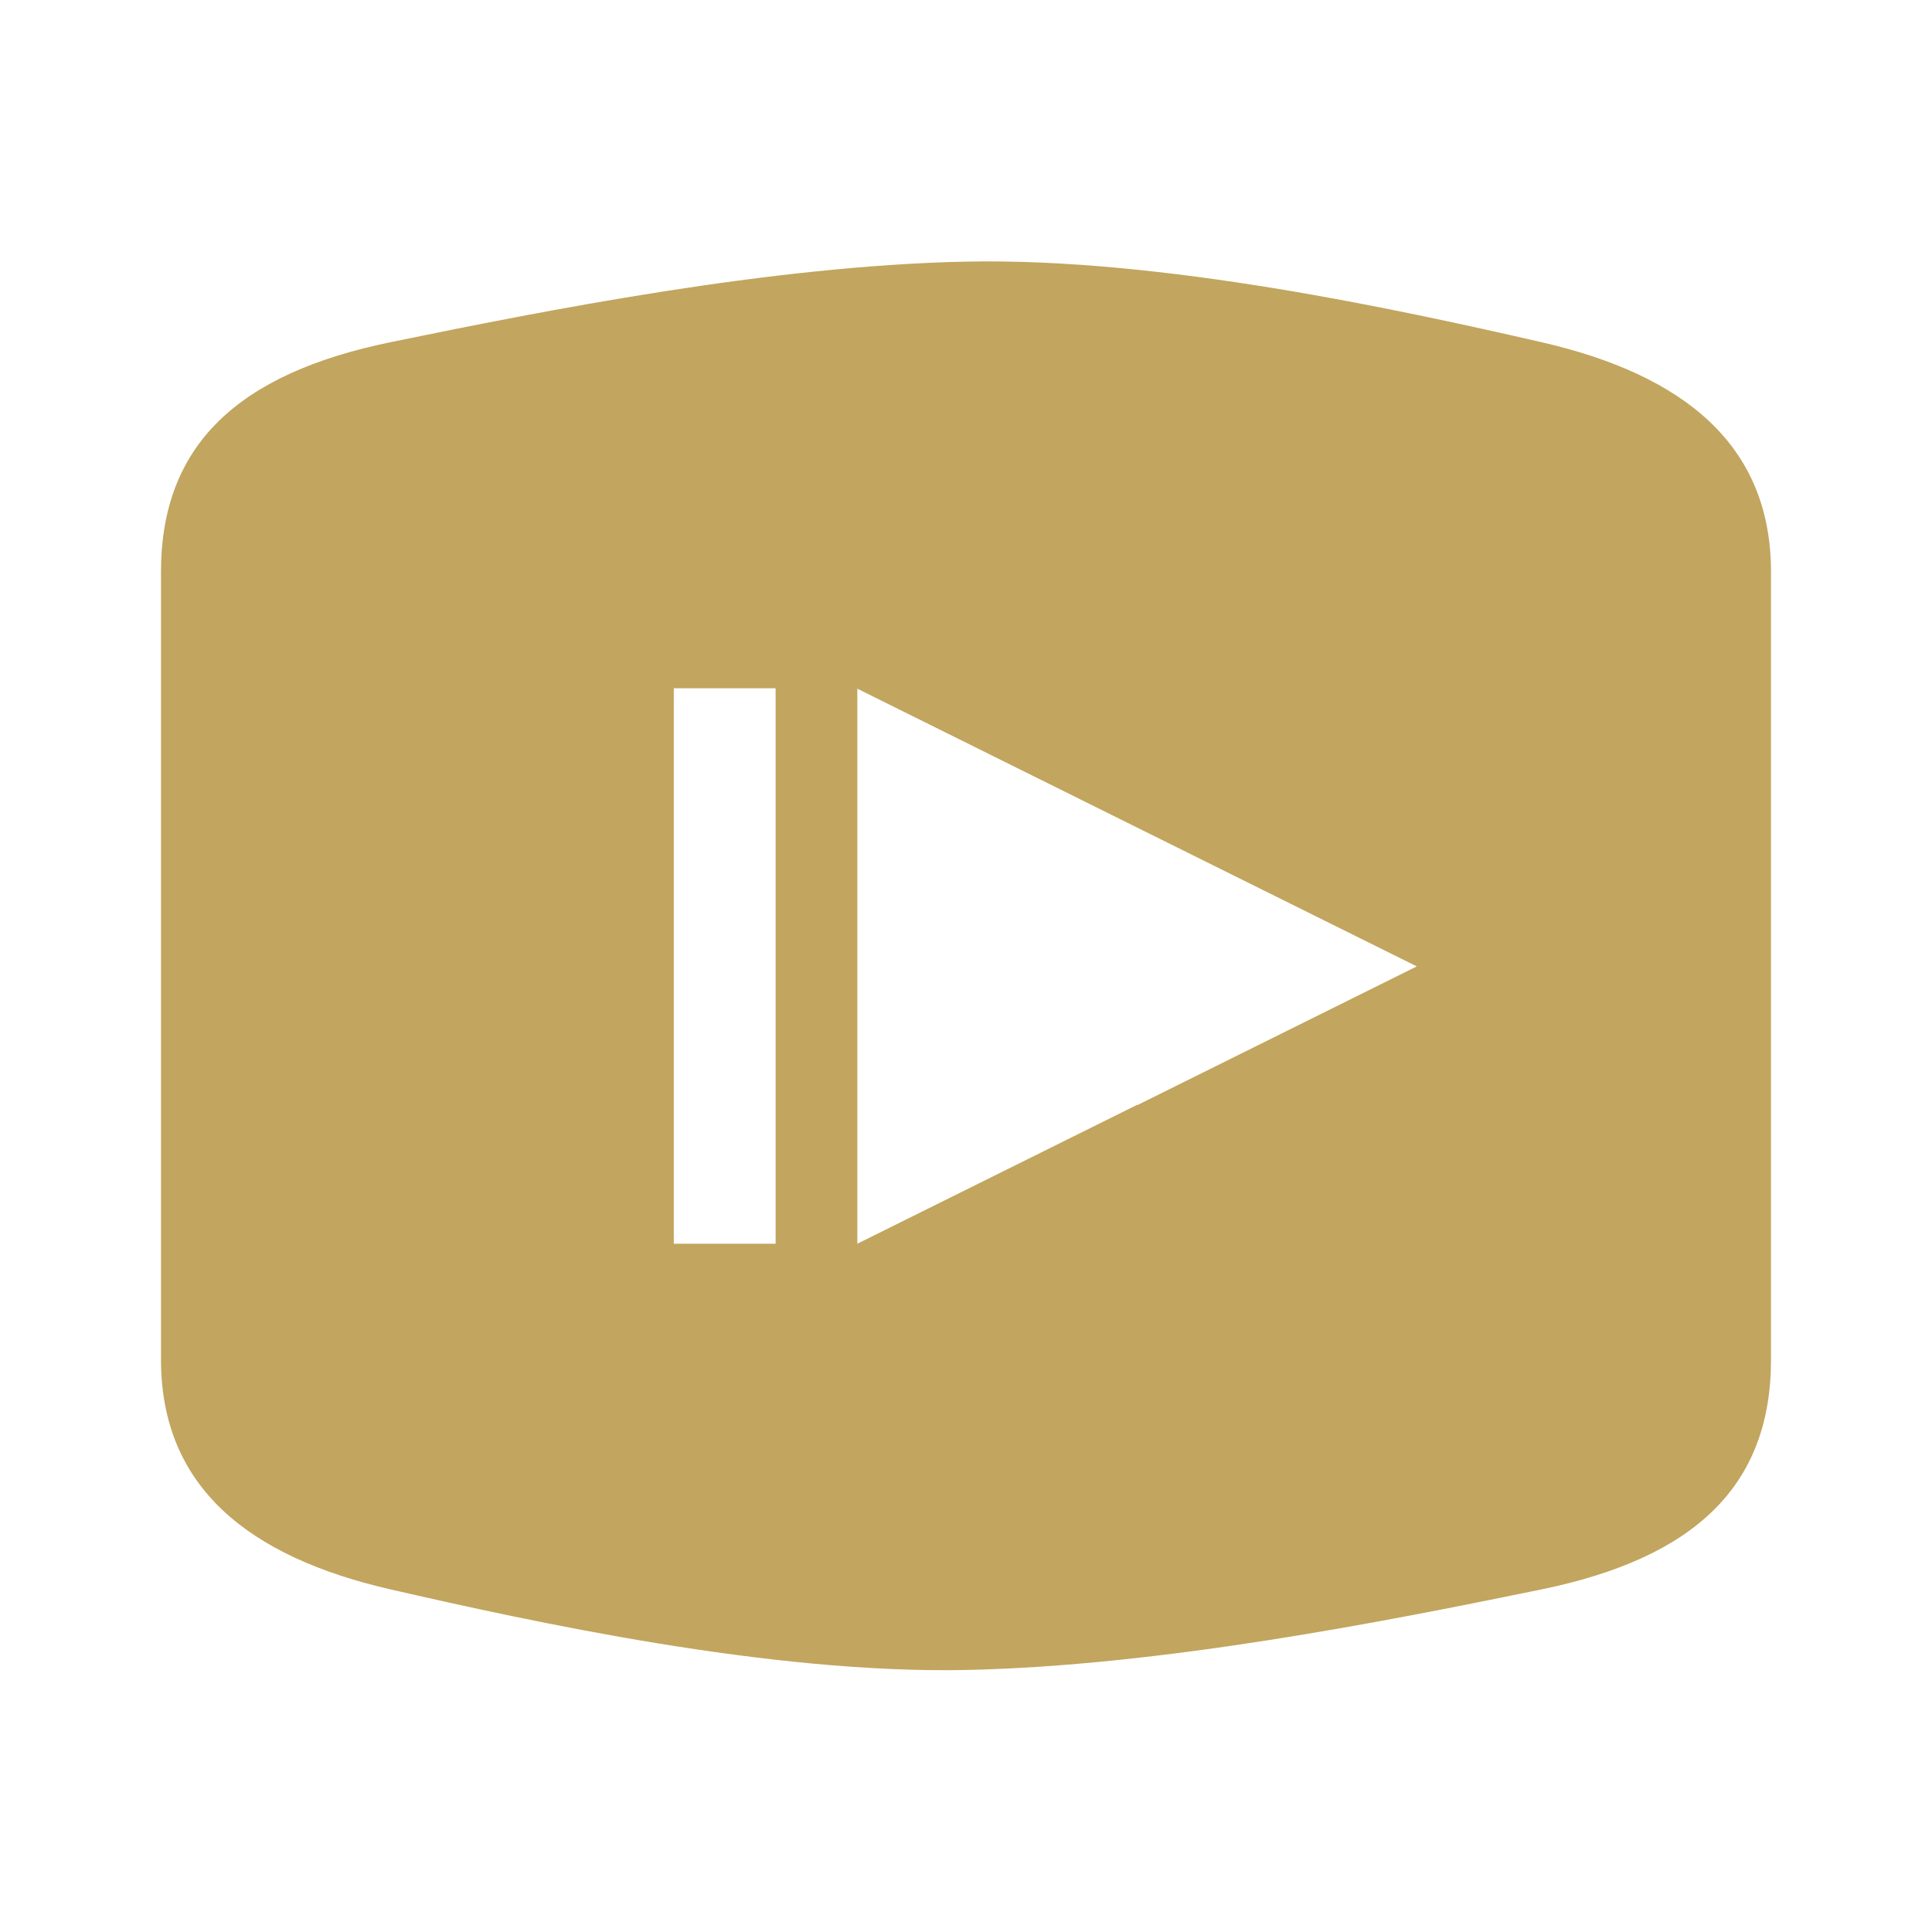 <?xml version="1.0" encoding="UTF-8"?>
<svg id="Layer_1" data-name="Layer 1" xmlns="http://www.w3.org/2000/svg" viewBox="0 0 48 48">
  <defs>
    <style>
      .cls-1 {
        fill: #c2a55e;
      }
    </style>
  </defs>
  <path class="cls-1" d="M38.29,8.5c-3.54-.81-9.43-2.1-14.29-2-4.86,.1-10.49,1.22-14.29,2-3.8,.78-5.71,2.56-5.71,5.71v19.57c0,3.16,2.17,4.9,5.71,5.71,3.54,.81,9.43,2.1,14.29,2,4.86-.1,10.49-1.22,14.29-2,3.8-.78,5.71-2.56,5.71-5.71V14.21c0-3.16-2.17-4.9-5.71-5.71ZM19.27,30.9h-2.53v-13.8h2.53v13.8Zm8.98-3.45l-6.95,3.45v-13.79l6.95,3.45,6.95,3.45-6.95,3.45Z"/>
</svg>